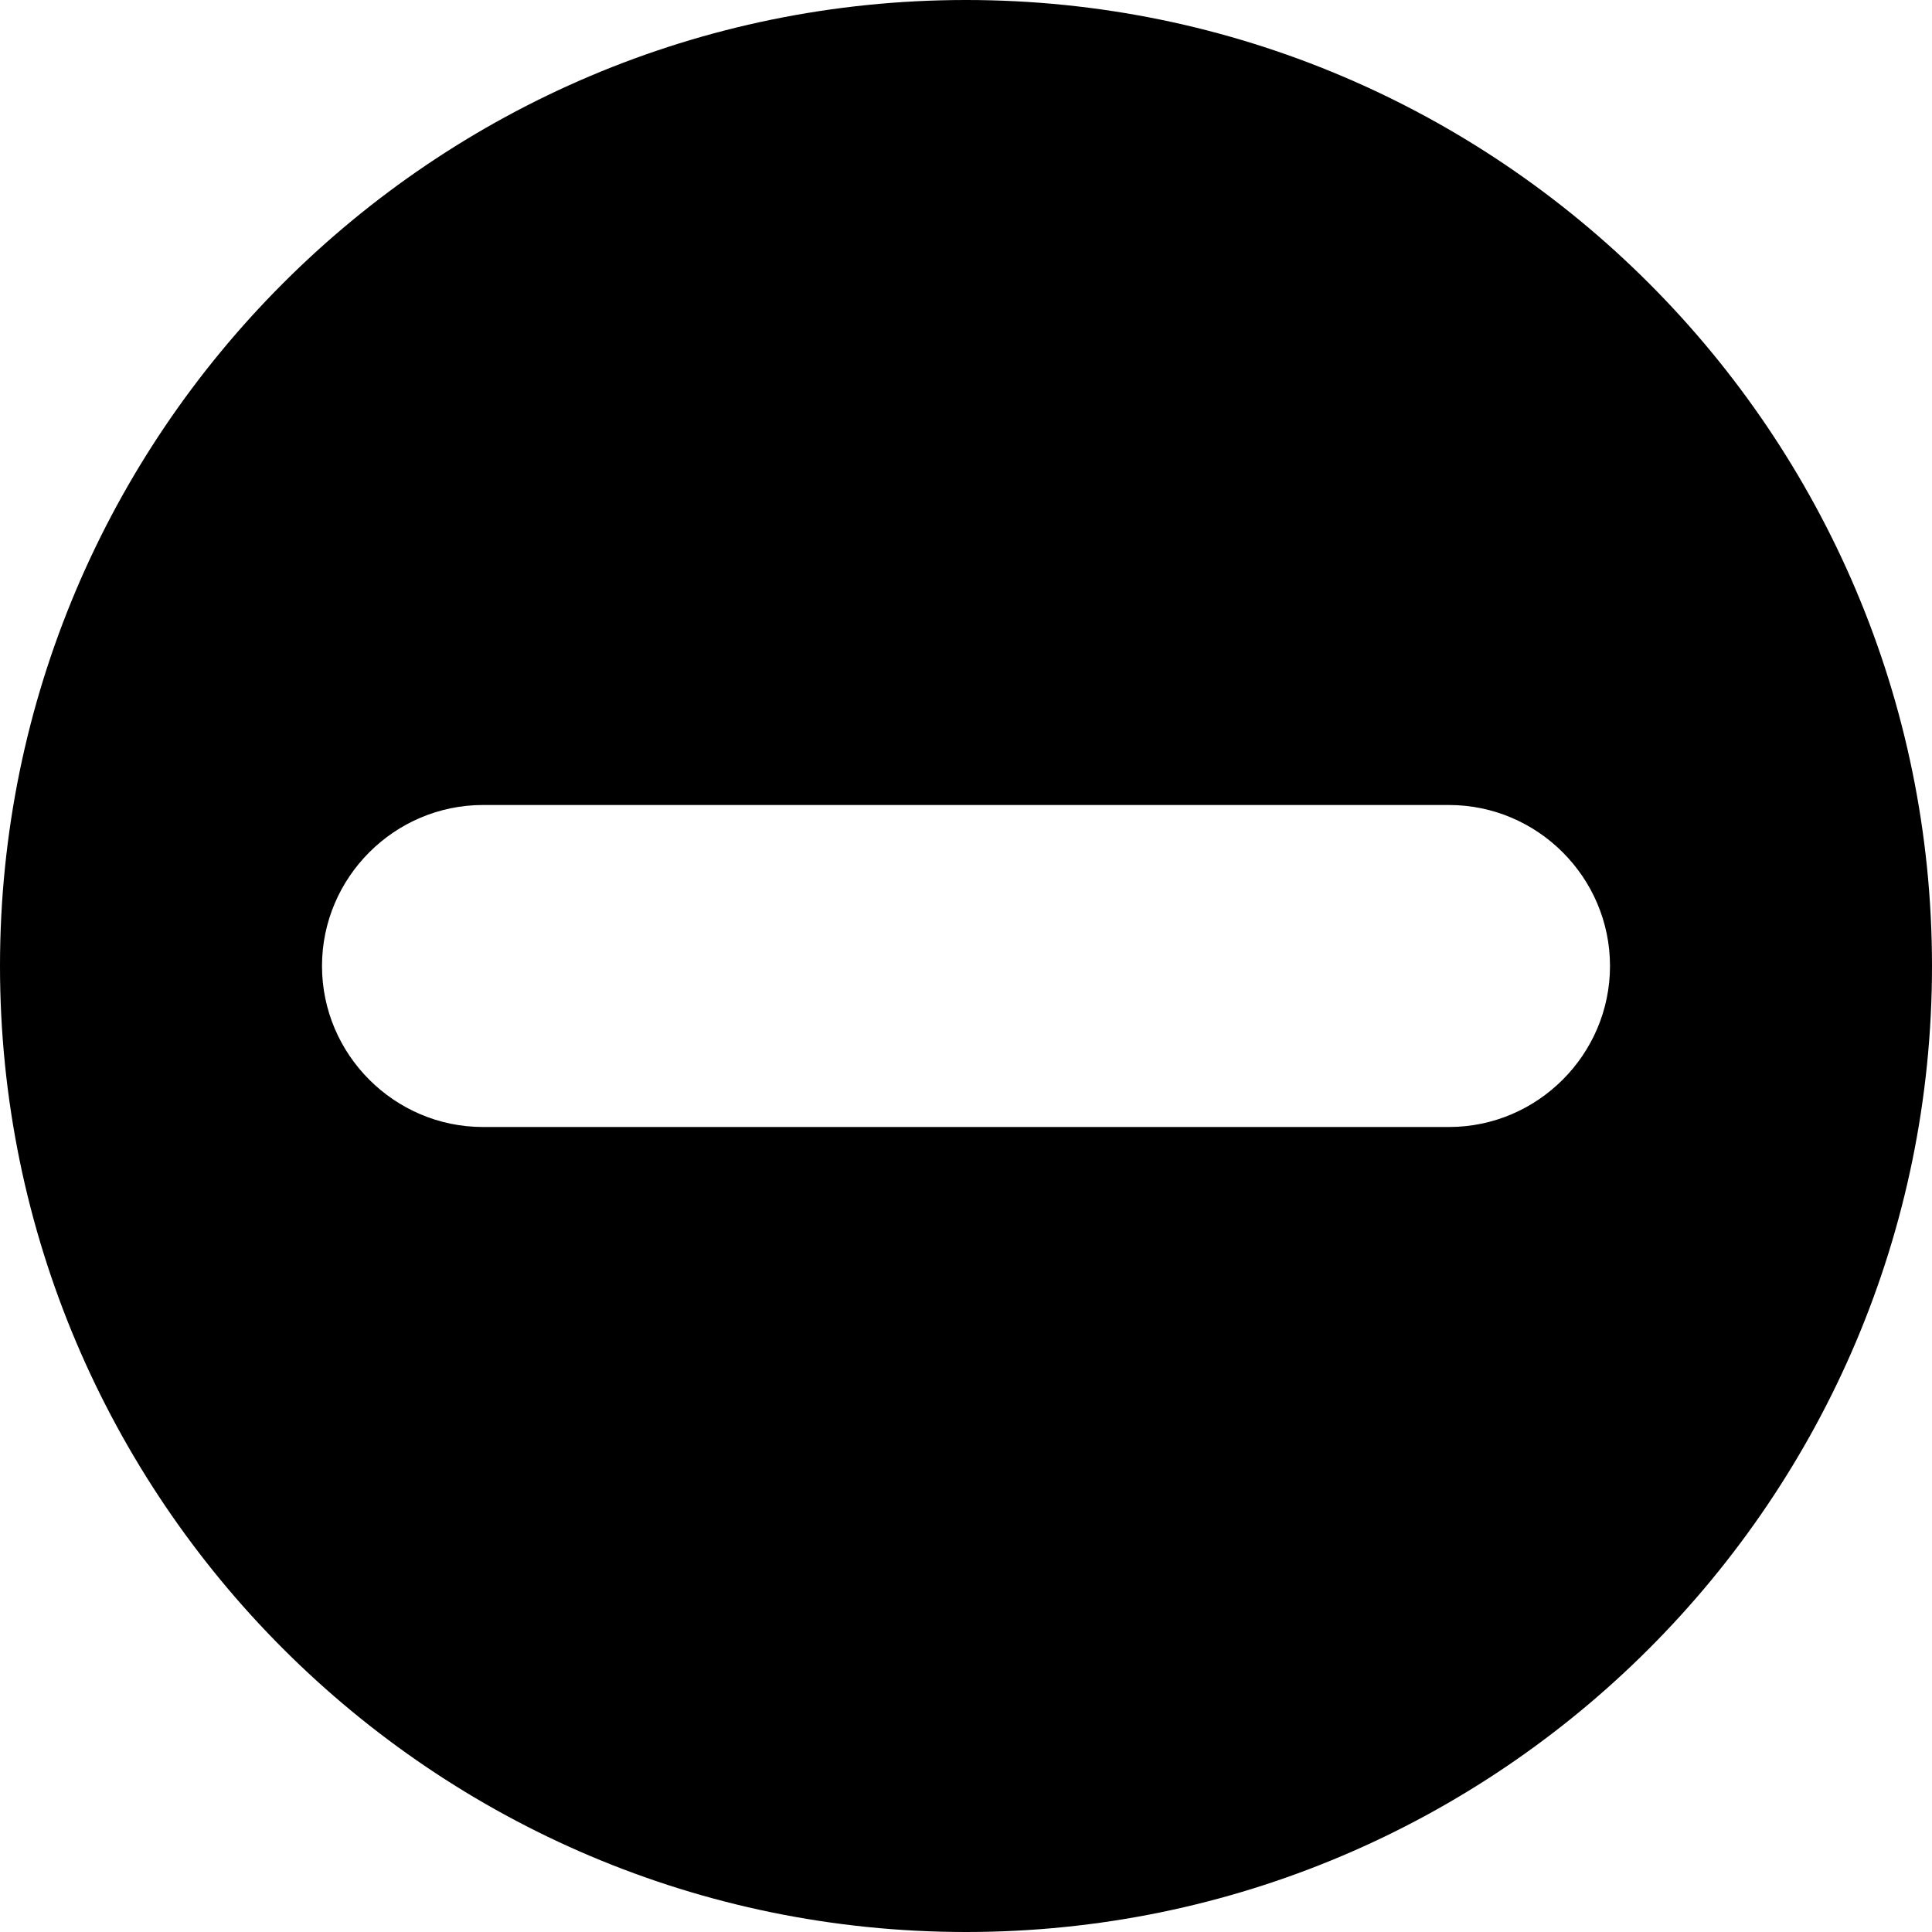 <?xml version="1.0" encoding="UTF-8"?><svg id="a" xmlns="http://www.w3.org/2000/svg" width="12" height="12" viewBox="0 0 12 12"><path d="M6,0C2.69,0,0,2.69,0,6s2.69,6,6,6,6-2.69,6-6S9.31,0,6,0Zm3,7H3c-.55,0-1-.45-1-1s.45-1,1-1h6c.55,0,1,.45,1,1s-.45,1-1,1Z"/></svg>